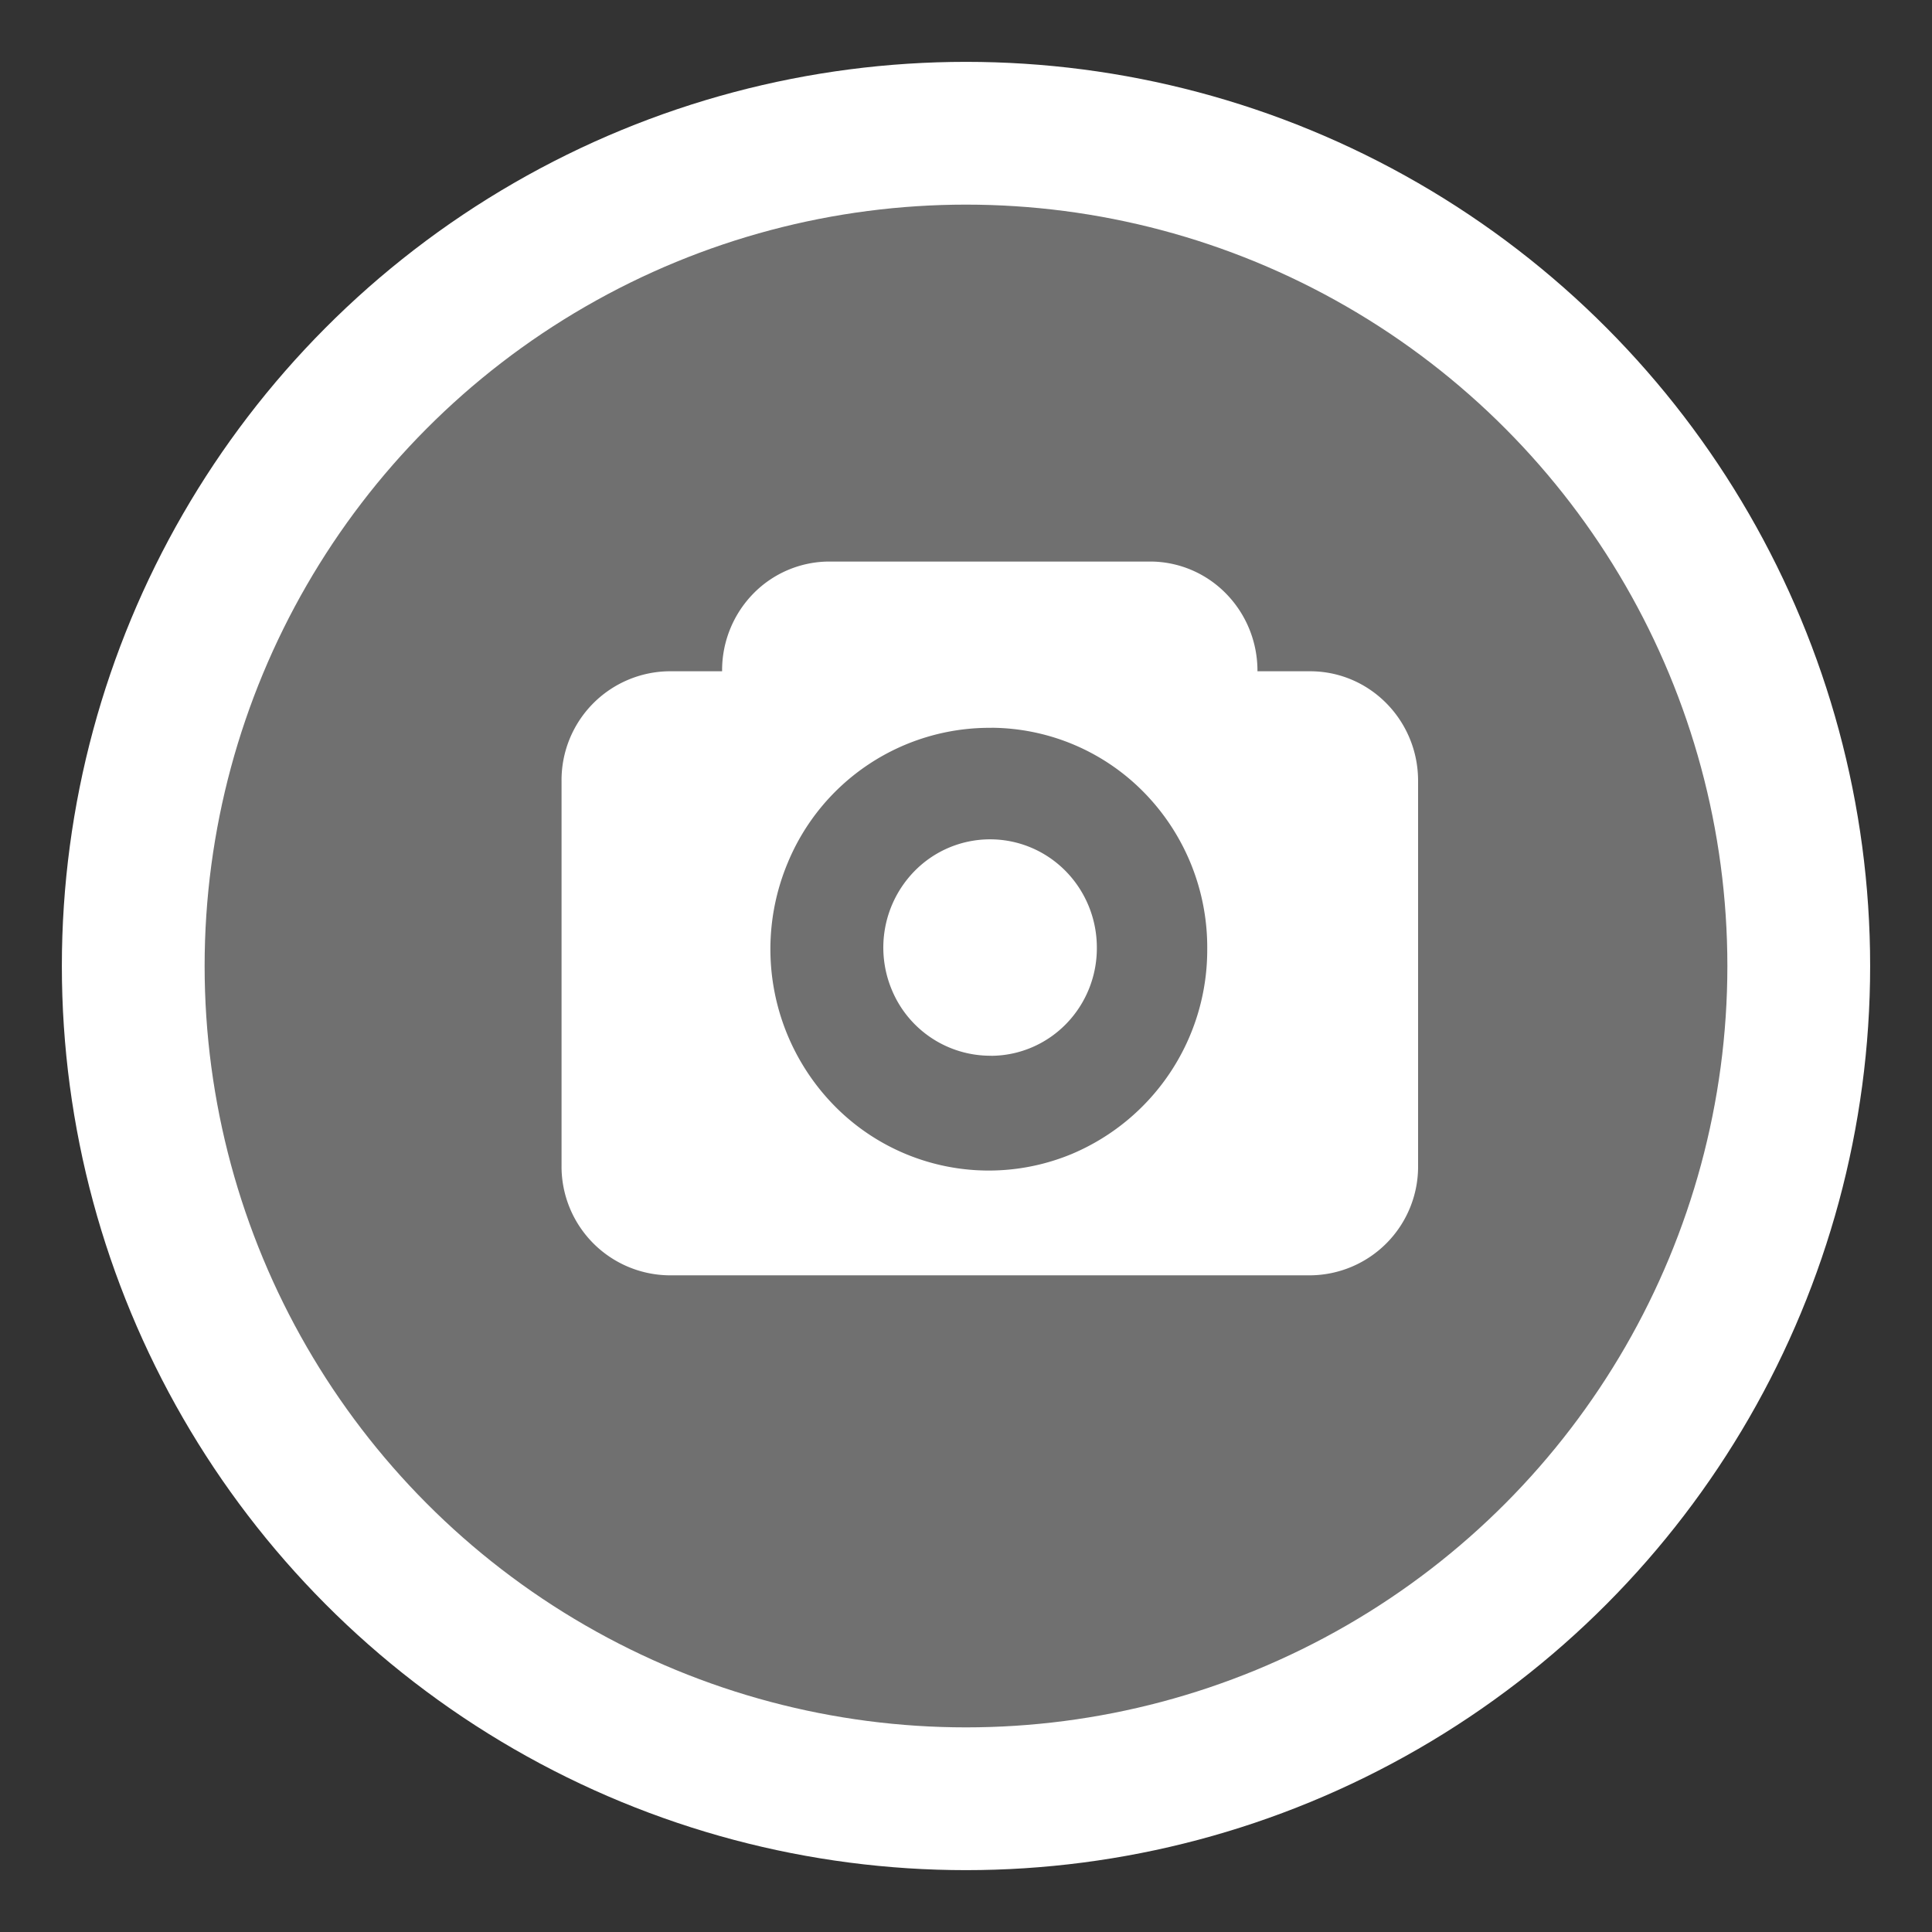 <svg xmlns="http://www.w3.org/2000/svg" width="29" height="29" viewBox="0 0 29 29">
    <rect x="0" y="0" width="29" height="29" fill="#333333" stroke="none"/>
    <g fill="none" fill-rule="evenodd" transform="translate(2 2)">
        <circle cx="12.5" cy="12.5" r="12.5" fill="#707070" stroke="#FFF" stroke-width="2.143"/>
        <path fill="#FFF" d="M12.881 13.847a1.602 1.602 0 0 1-1.494-.988 1.641 1.641 0 0 1 .334-1.777 1.587 1.587 0 0 1 1.749-.362c.601.25.994.844.994 1.503.003.428-.163.84-.46 1.145-.296.304-.7.477-1.123.48zm0-4.922a3.277 3.277 0 0 0-3.056 2.024 3.357 3.357 0 0 0 .686 3.635 3.246 3.246 0 0 0 3.578.737 3.324 3.324 0 0 0 2.032-3.075 3.322 3.322 0 0 0-.94-2.342 3.232 3.232 0 0 0-2.3-.98zm4.796 8.218h-9.64a1.634 1.634 0 0 1-1.608-1.648V9.724a1.634 1.634 0 0 1 1.608-1.648h.802a1.646 1.646 0 0 1 .466-1.163 1.6 1.6 0 0 1 1.143-.484h4.819c.429.001.84.176 1.14.485.302.31.47.727.468 1.162h.802c.893.007 1.611.744 1.609 1.648v5.771a1.632 1.632 0 0 1-1.609 1.648z"/>
    </g>
</svg>

